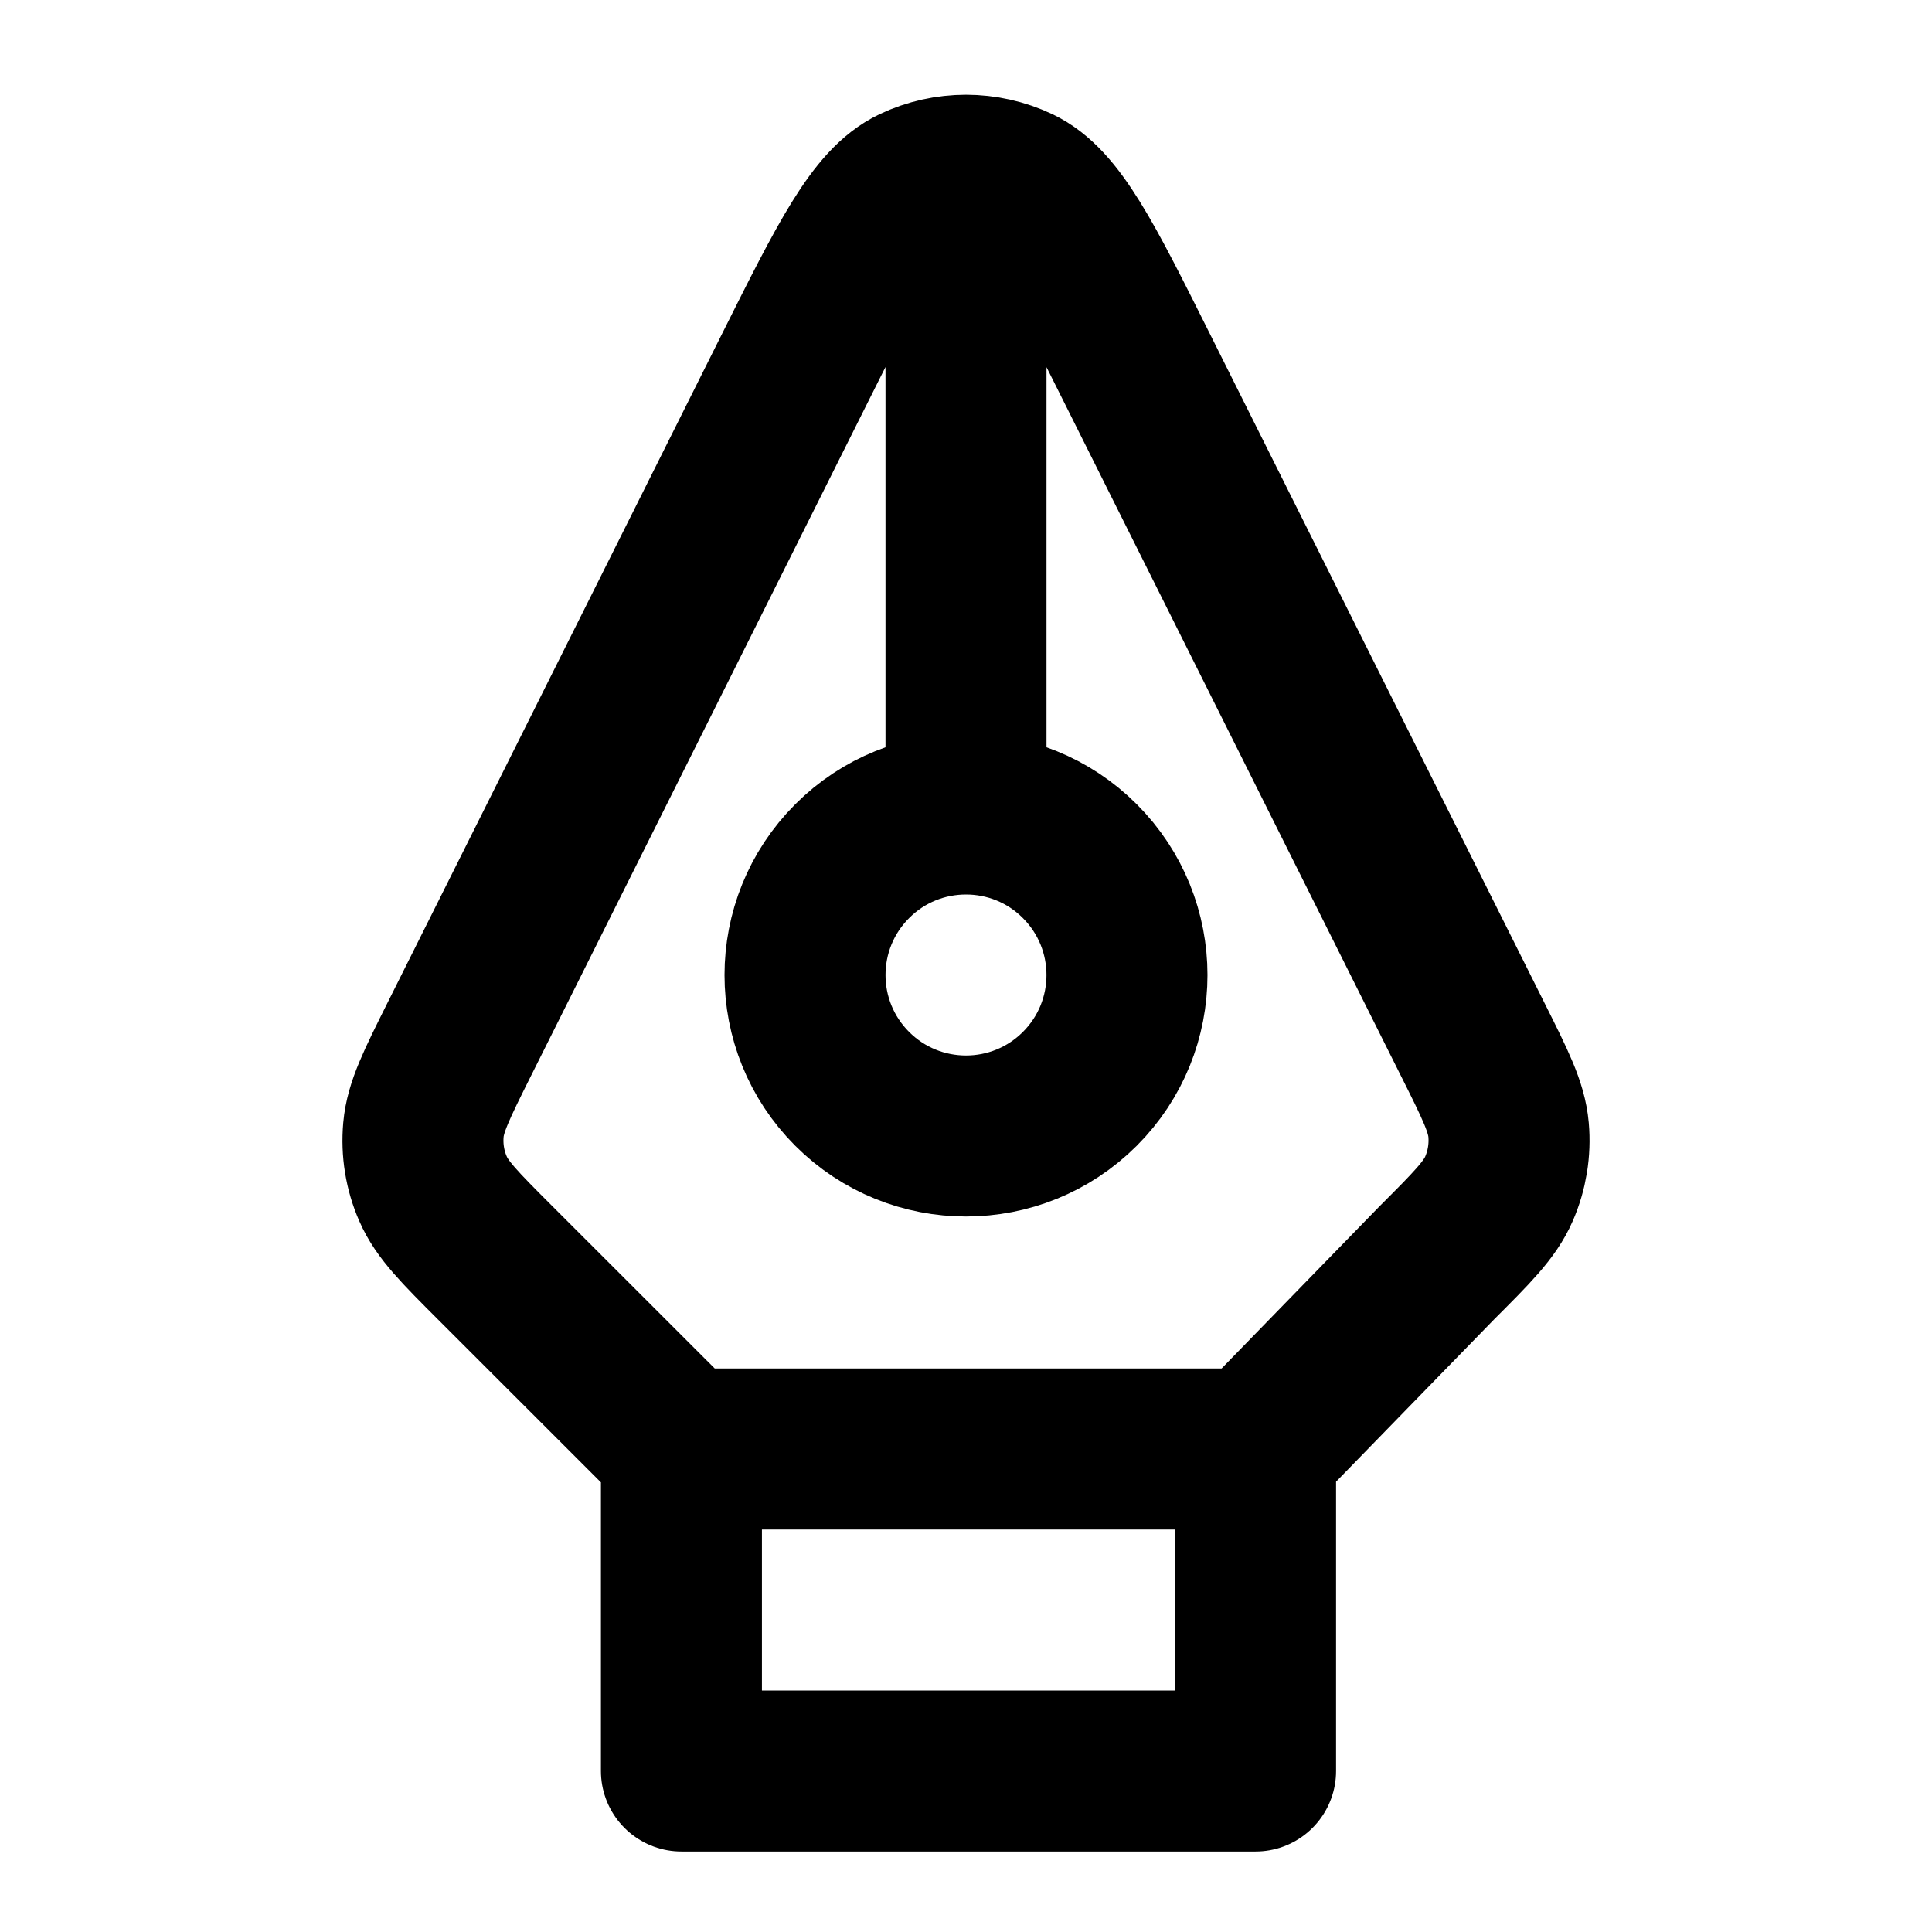 <svg width="24" height="24" viewBox="0 0 24 24" fill="none" xmlns="http://www.w3.org/2000/svg">
<path d="M8.465 18L6.152 15.688C5.712 15.248 5.492 15.028 5.379 14.767C5.278 14.537 5.238 14.285 5.26 14.035C5.285 13.752 5.424 13.474 5.702 12.917L9.853 4.616C10.544 3.234 10.89 2.543 11.357 2.321C11.56 2.225 11.78 2.177 12 2.177M8.465 18H15.597M8.465 18V22H15.597V18M15.597 18L17.848 15.688C18.288 15.248 18.508 15.028 18.621 14.767C18.721 14.537 18.762 14.285 18.74 14.035C18.715 13.752 18.576 13.474 18.297 12.917L14.146 4.616C13.456 3.234 13.11 2.543 12.643 2.321C12.439 2.225 12.22 2.177 12 2.177M12 2.177V10.112M12 10.112C11.488 10.112 10.976 10.307 10.586 10.698C9.805 11.479 9.805 12.745 10.586 13.526C11.367 14.307 12.633 14.307 13.414 13.526C14.195 12.745 14.195 11.479 13.414 10.698C13.024 10.307 12.512 10.112 12 10.112Z" stroke="currentColor" stroke-width="2" stroke-linecap="round" stroke-linejoin="round"/>
</svg>
